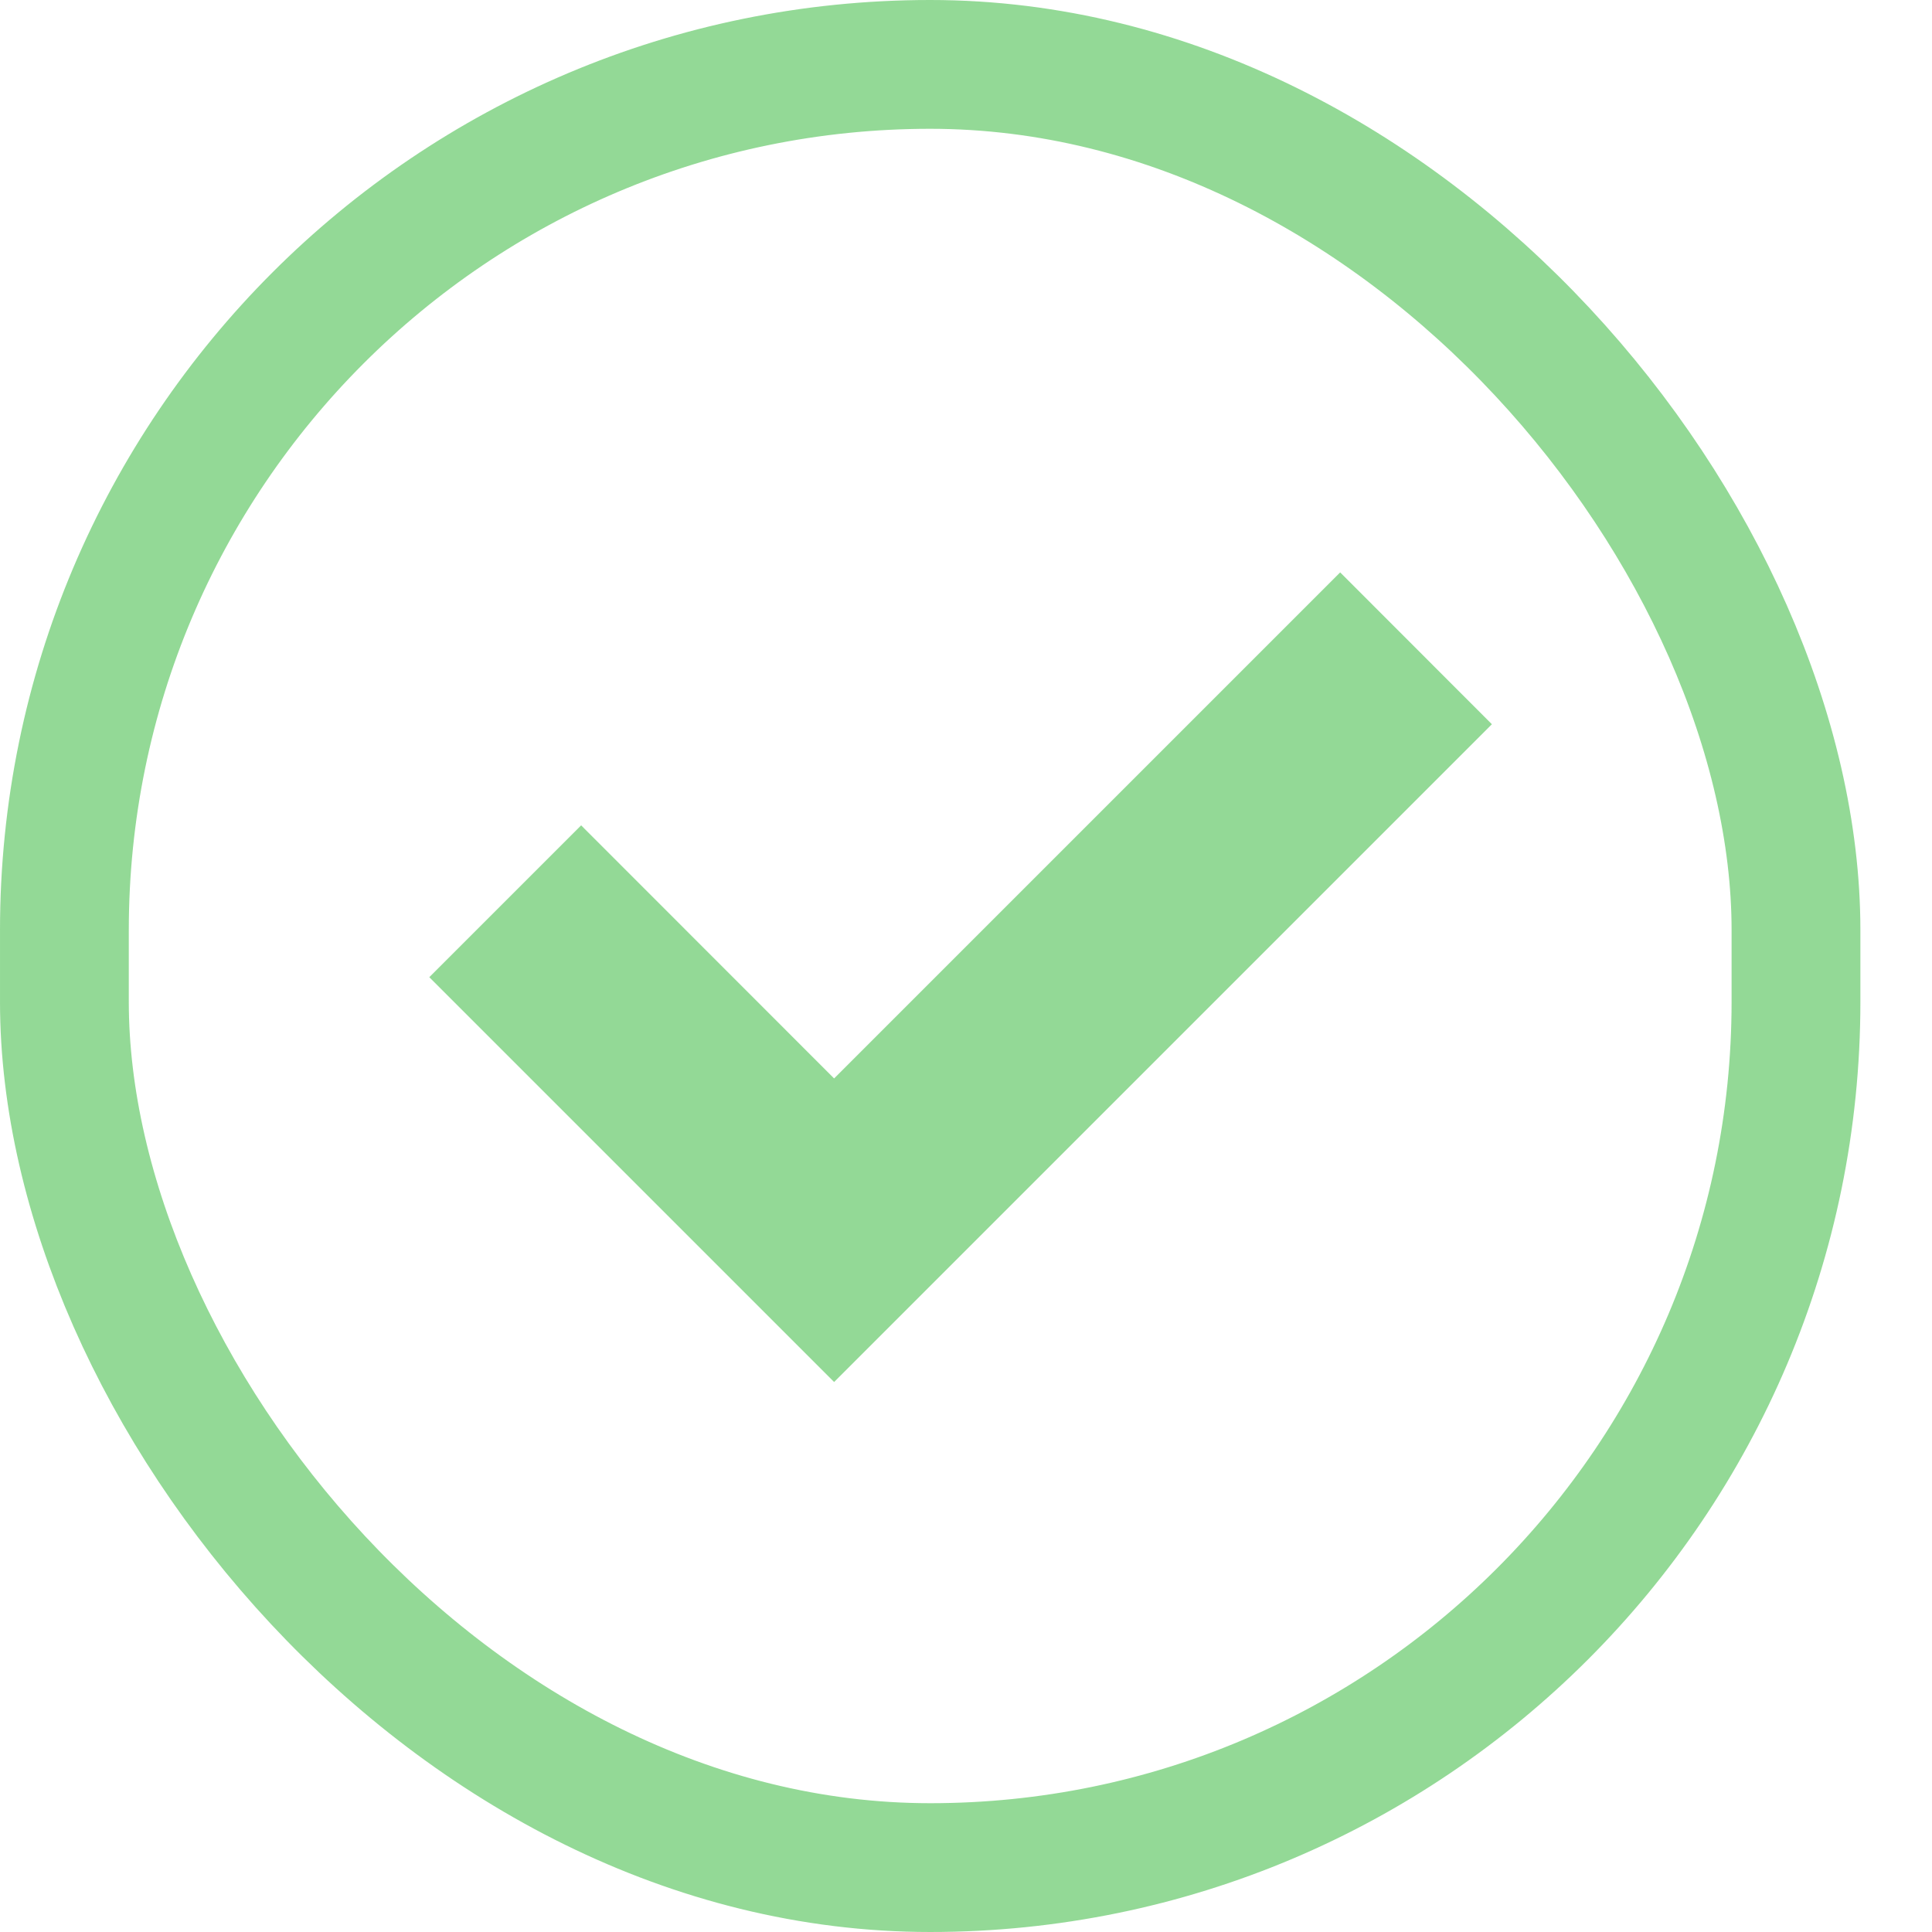 <svg width="15" height="15" viewBox="0 0 15 15" fill="none" xmlns="http://www.w3.org/2000/svg">
<g opacity="0.6">
<rect x="0.5" y="0.5" width="13.444" height="14" rx="6.722" stroke="#4BC050"/>
<path fill-rule="evenodd" clip-rule="evenodd" d="M6.476 10.729L6.476 10.73L3.333 7.587L4.512 6.408L6.476 8.373L10.405 4.444L11.583 5.623L6.476 10.73L6.476 10.729Z" fill="#4BC050"/>
</g>
</svg>
